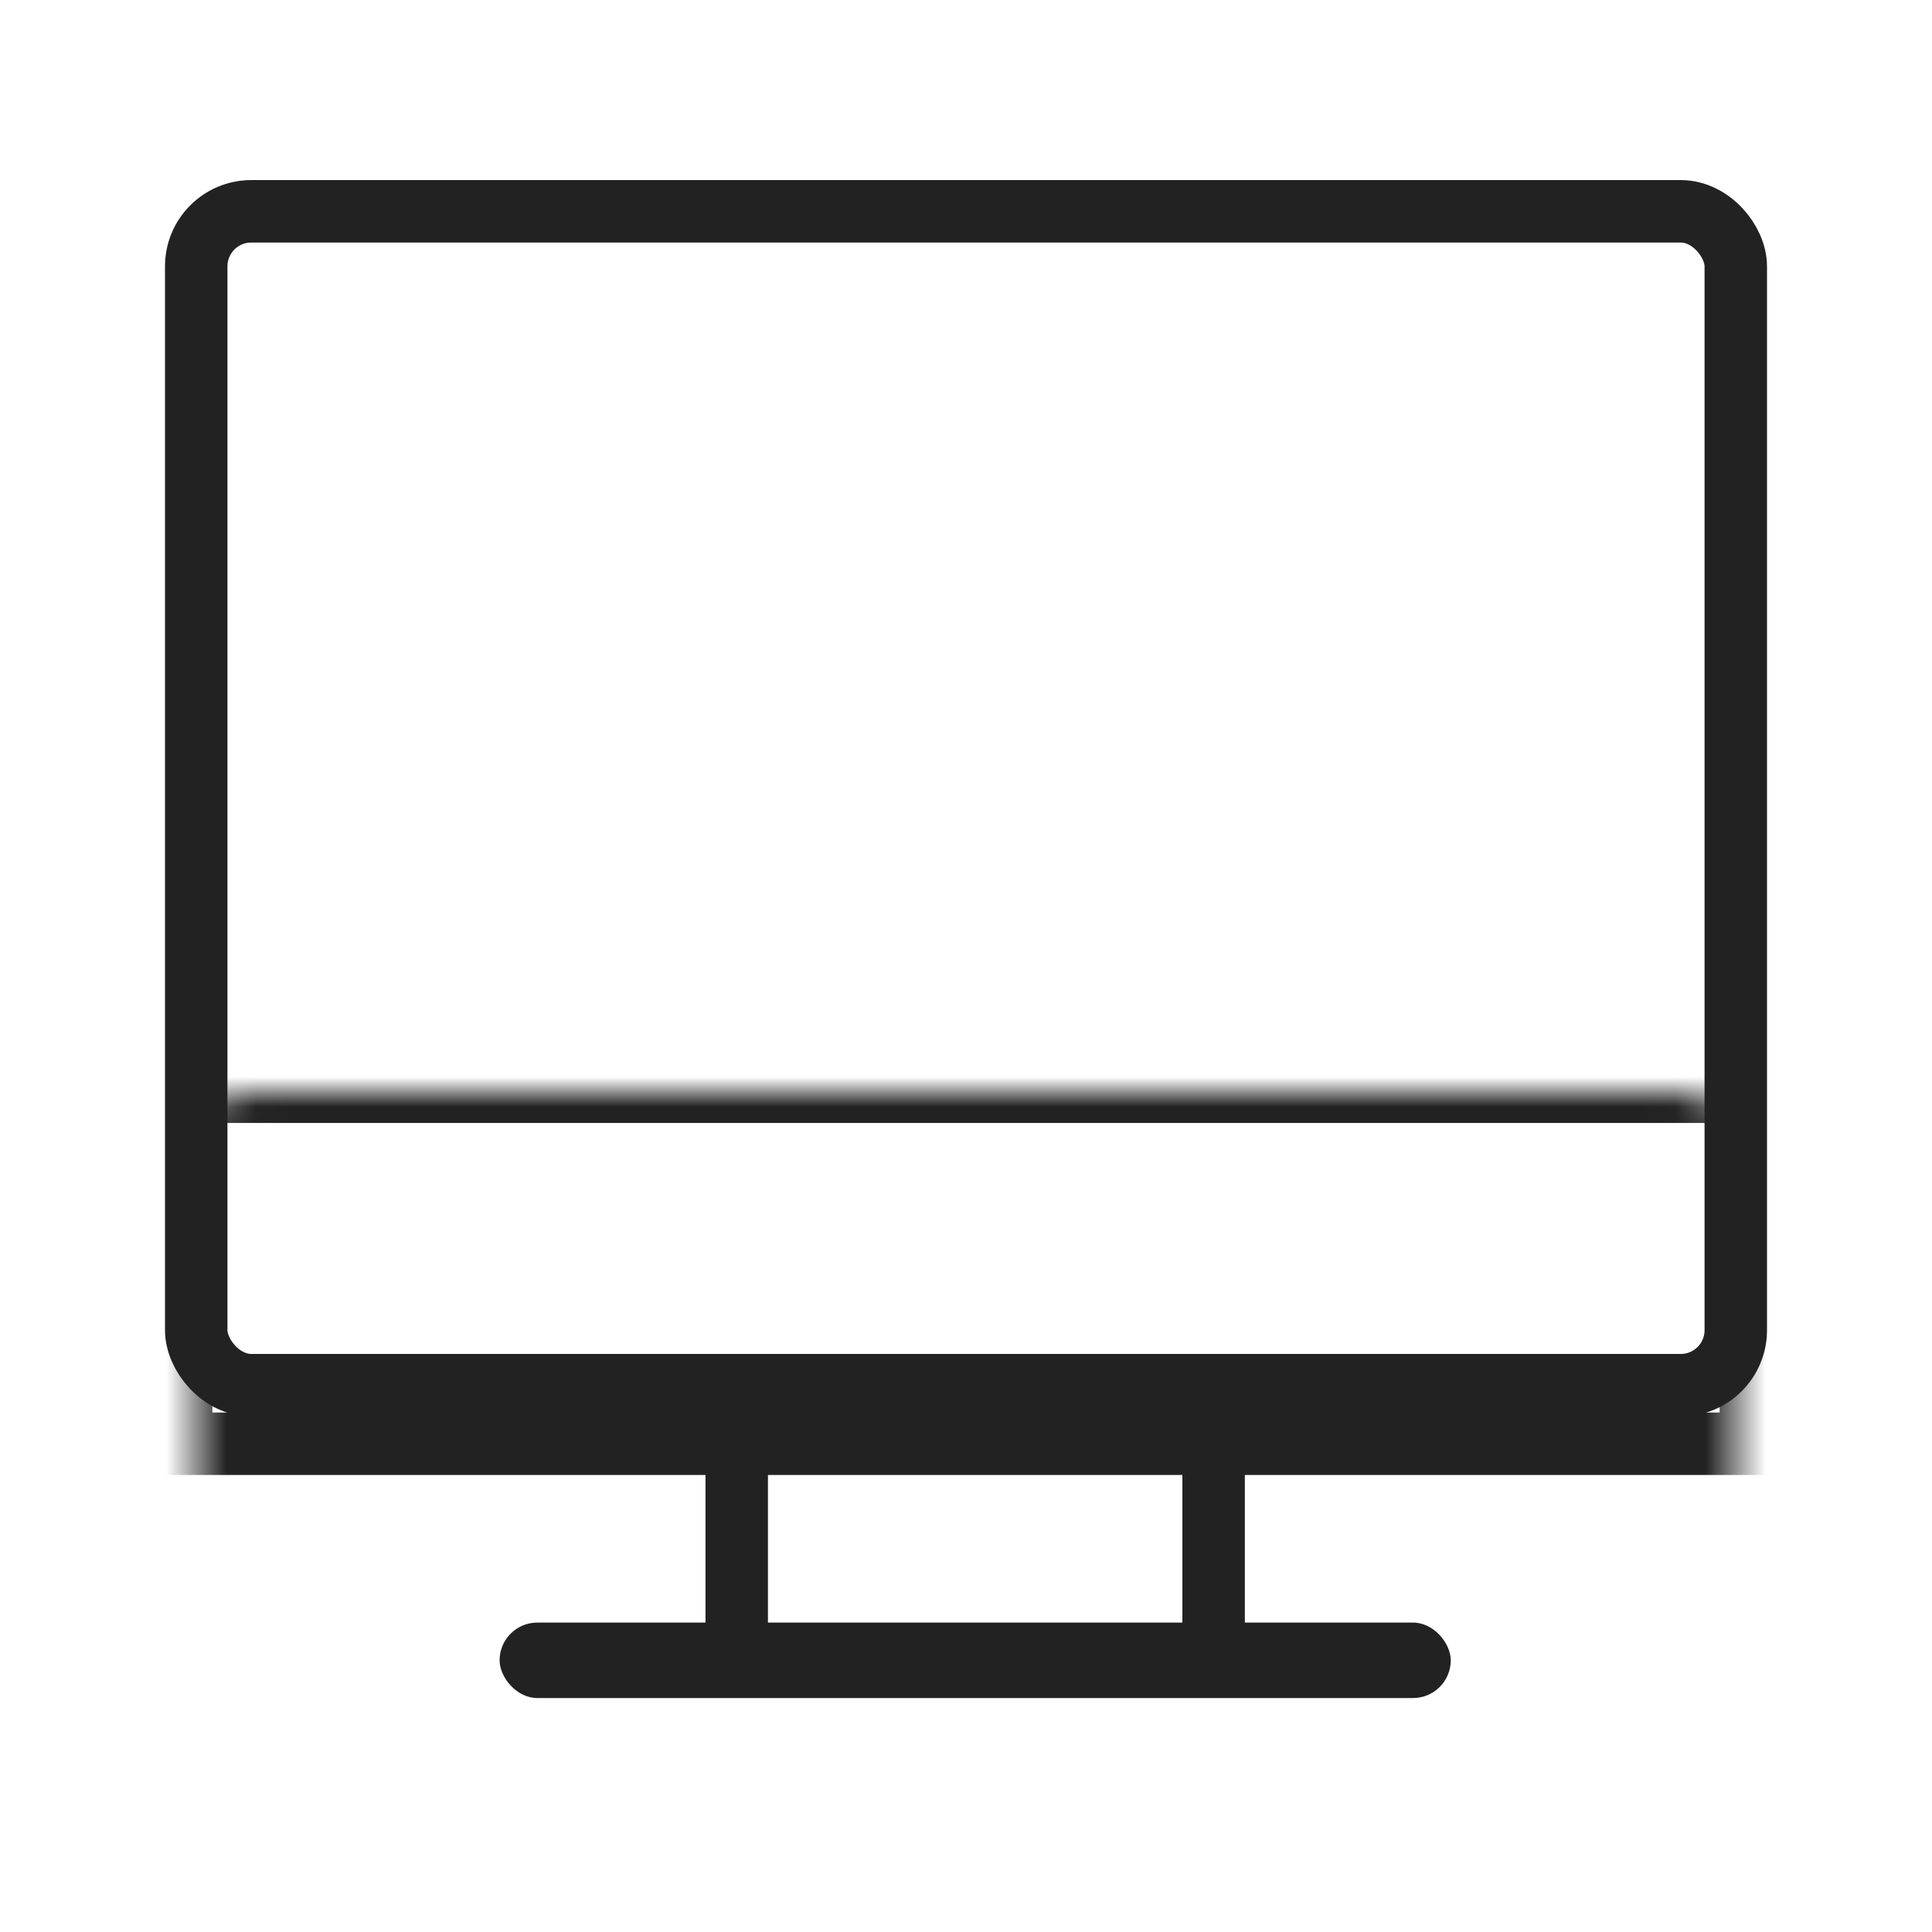 <?xml version="1.0" encoding="UTF-8"?>
<svg width="64px" height="64px" viewBox="0 0 64 64" version="1.1" xmlns="http://www.w3.org/2000/svg" xmlns:xlink="http://www.w3.org/1999/xlink">
    <title>icon-join01</title>
    <defs>
        <rect id="path-1" x="0.5" y="0" width="51" height="38.886" rx="1.823"></rect>
    </defs>
    <g id="Page-1" stroke="none" stroke-width="1" fill="none" fill-rule="evenodd">
        <g id="Group-16">
            <rect id="Rectangle" x="0" y="0" width="64" height="64"></rect>
            <g id="Group-12" transform="translate(6, 7)">
                <g id="Rectangle">
                    <mask id="mask-2" fill="white">
                        <use xlink:href="#path-1"></use>
                    </mask>
                    <use id="Mask" stroke="#222222" stroke-width="2.069" xlink:href="#path-1"></use>
                    <rect stroke="#222222" stroke-width="2.069" mask="url(#mask-2)" x="0" y="29.165" width="52" height="11.661"></rect>
                    <g id="Point" mask="url(#mask-2)" fill="#EC455A">
                        <g transform="translate(16, 20.247)">
                            <circle id="Oval" cx="2.492" cy="2.492" r="2.492"></circle>
                            <circle id="Oval" cx="8.482" cy="2.492" r="1.28"></circle>
                            <circle id="Oval-Copy" cx="13.262" cy="2.492" r="1.28"></circle>
                            <circle id="Oval-Copy-5" cx="18.042" cy="2.492" r="1.28"></circle>
                        </g>
                    </g>
                </g>
                <path d="M35.237,37.852 L17.371,37.852 L17.371,49.034 L35.237,49.034 L35.237,37.852 Z M33.168,39.92 L33.168,46.965 L19.439,46.965 L19.439,39.92 L33.168,39.92 Z" id="Rectangle" fill="#222222" fill-rule="nonzero"></path>
                <rect id="Rectangle" fill="#222222" x="10.55" y="46.75" width="31.508" height="2.5" rx="1.25"></rect>
            </g>
        </g>
    </g>
</svg>
